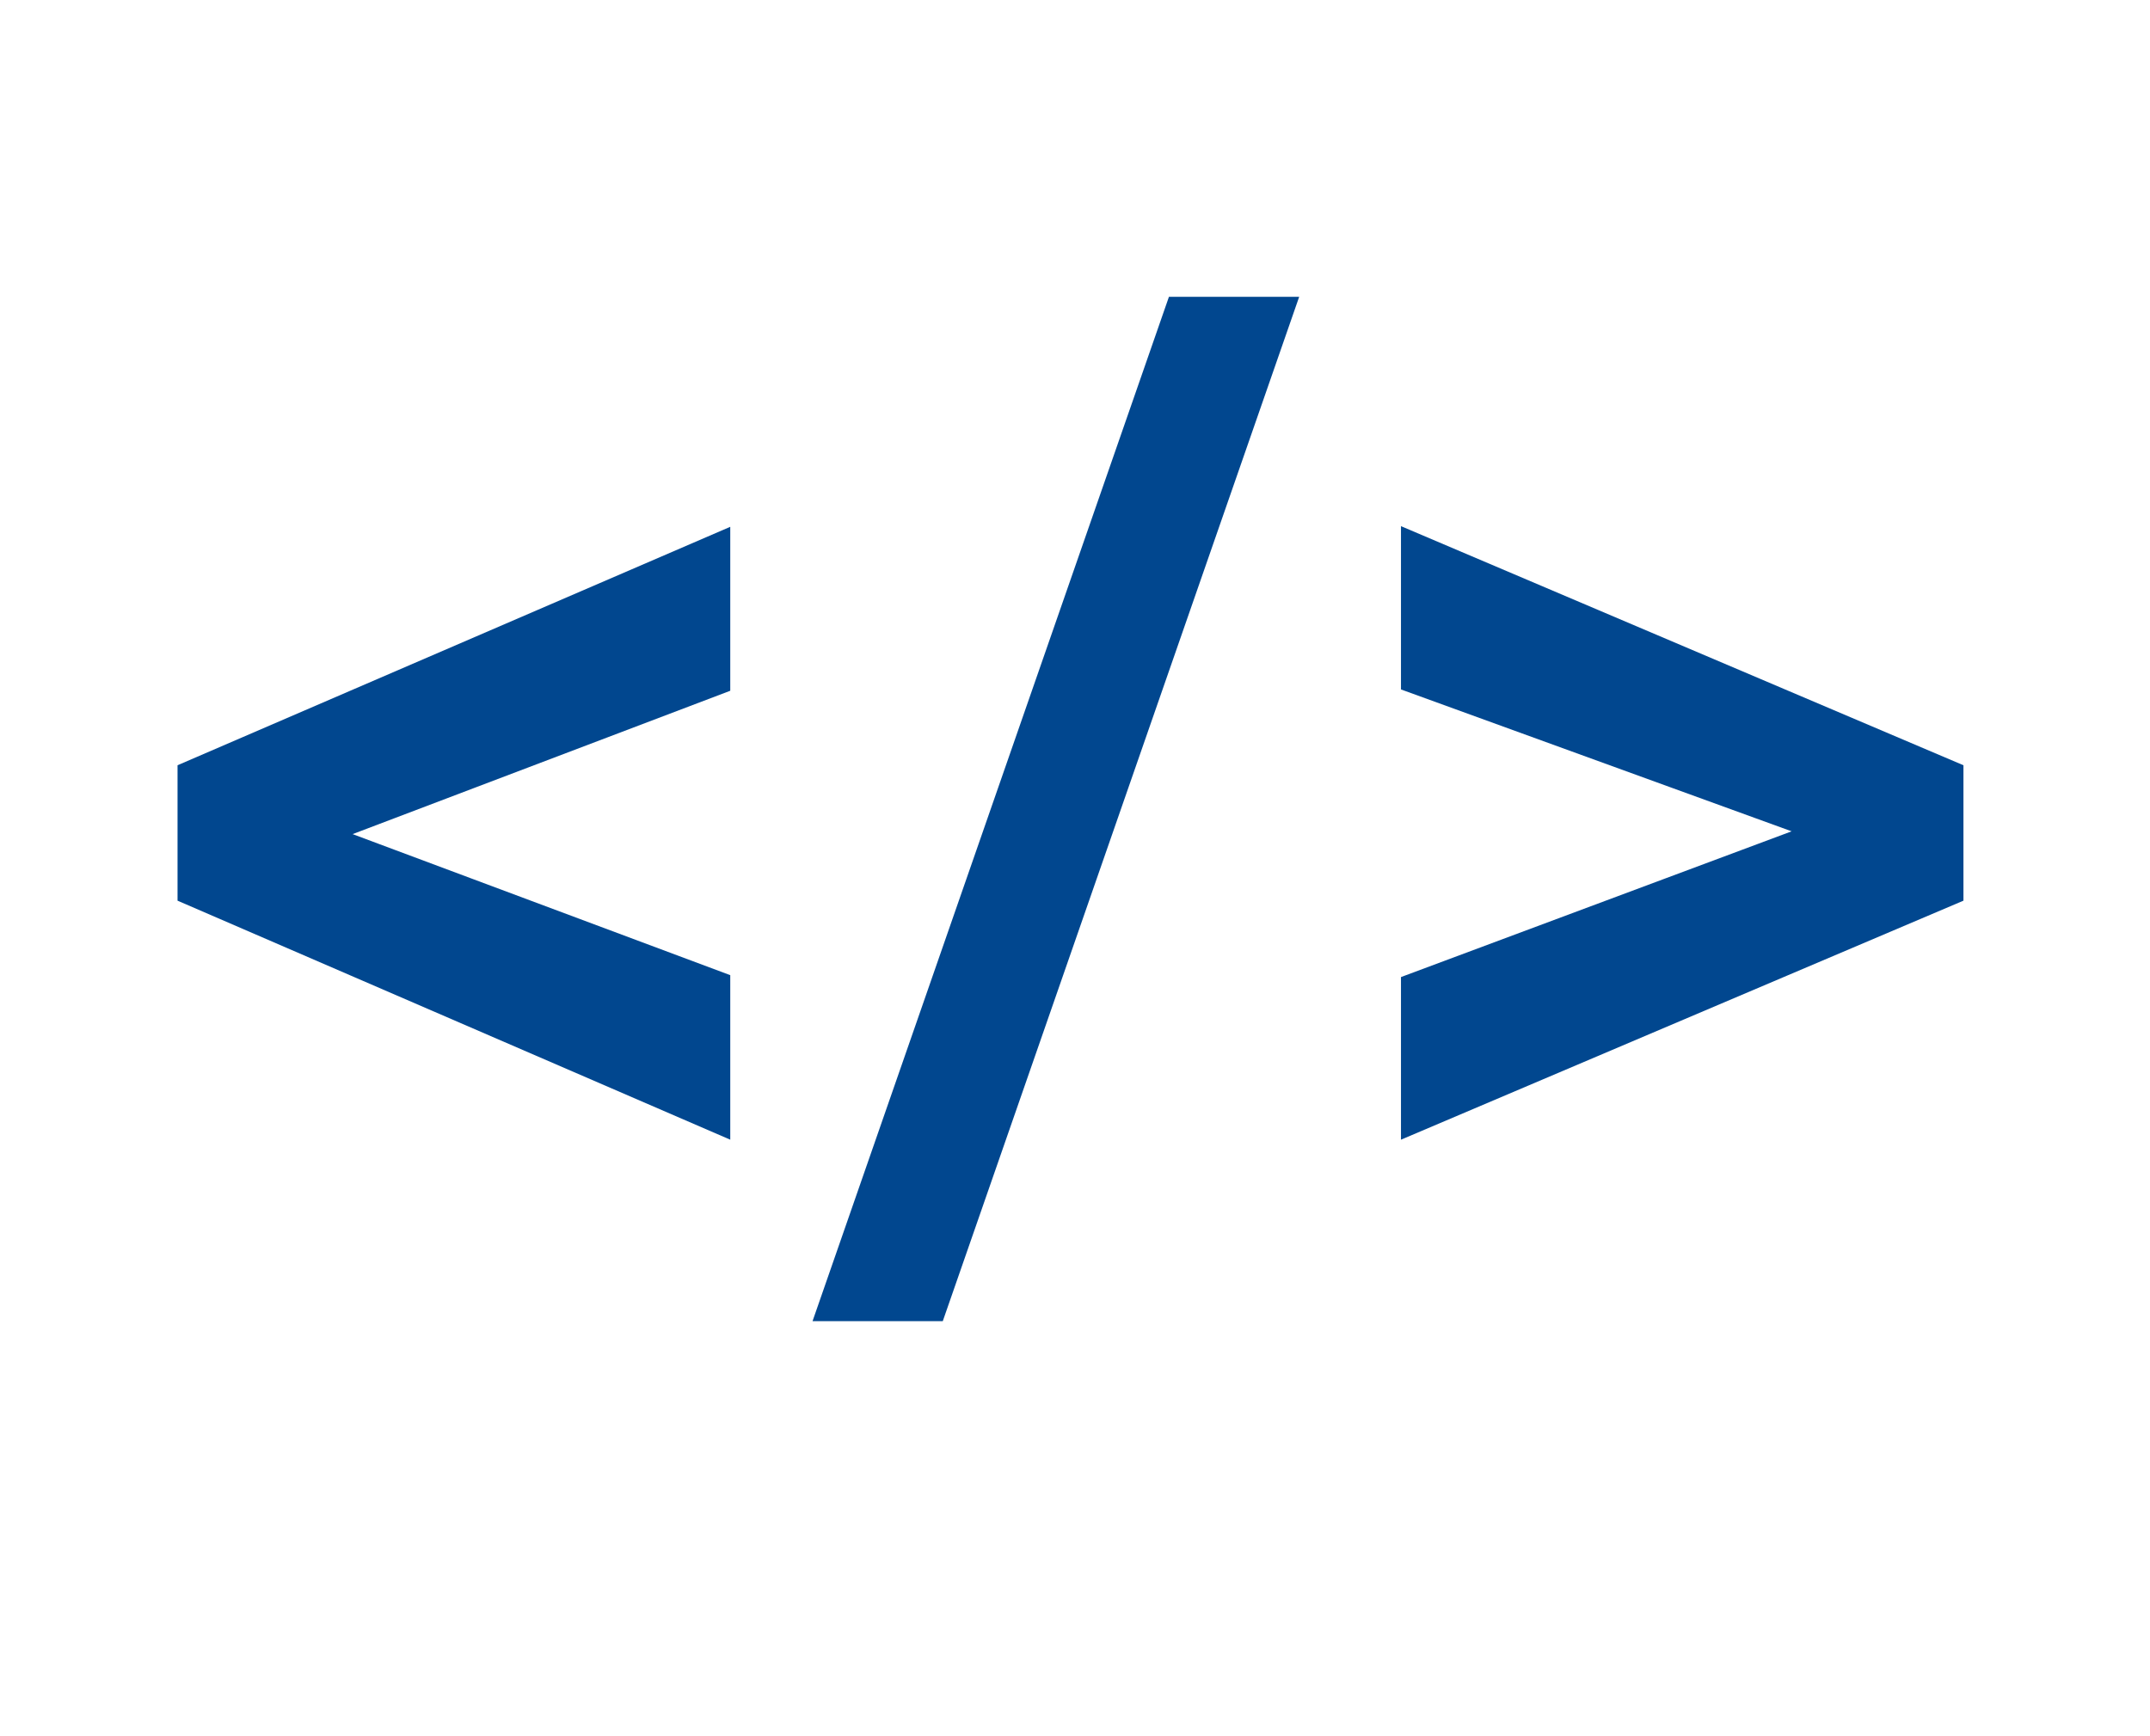 <svg width="26" height="21" viewBox="0 0 26 21" fill="none" xmlns="http://www.w3.org/2000/svg">
<path d="M3.753 9.898L8.831 11.795V13.785L2.147 10.894V9.53L3.753 9.898ZM8.831 8.355L3.753 10.283L2.147 10.627V9.256L8.831 6.372V8.355ZM15.711 3.59L11.401 15.98H9.826L14.136 3.59H15.711ZM22.098 10.212L16.942 8.339V6.364L23.744 9.256V10.635L22.098 10.212ZM16.942 11.818L22.106 9.891L23.744 9.522V10.894L16.942 13.785V11.818Z" fill="#01478F"/>
</svg>
